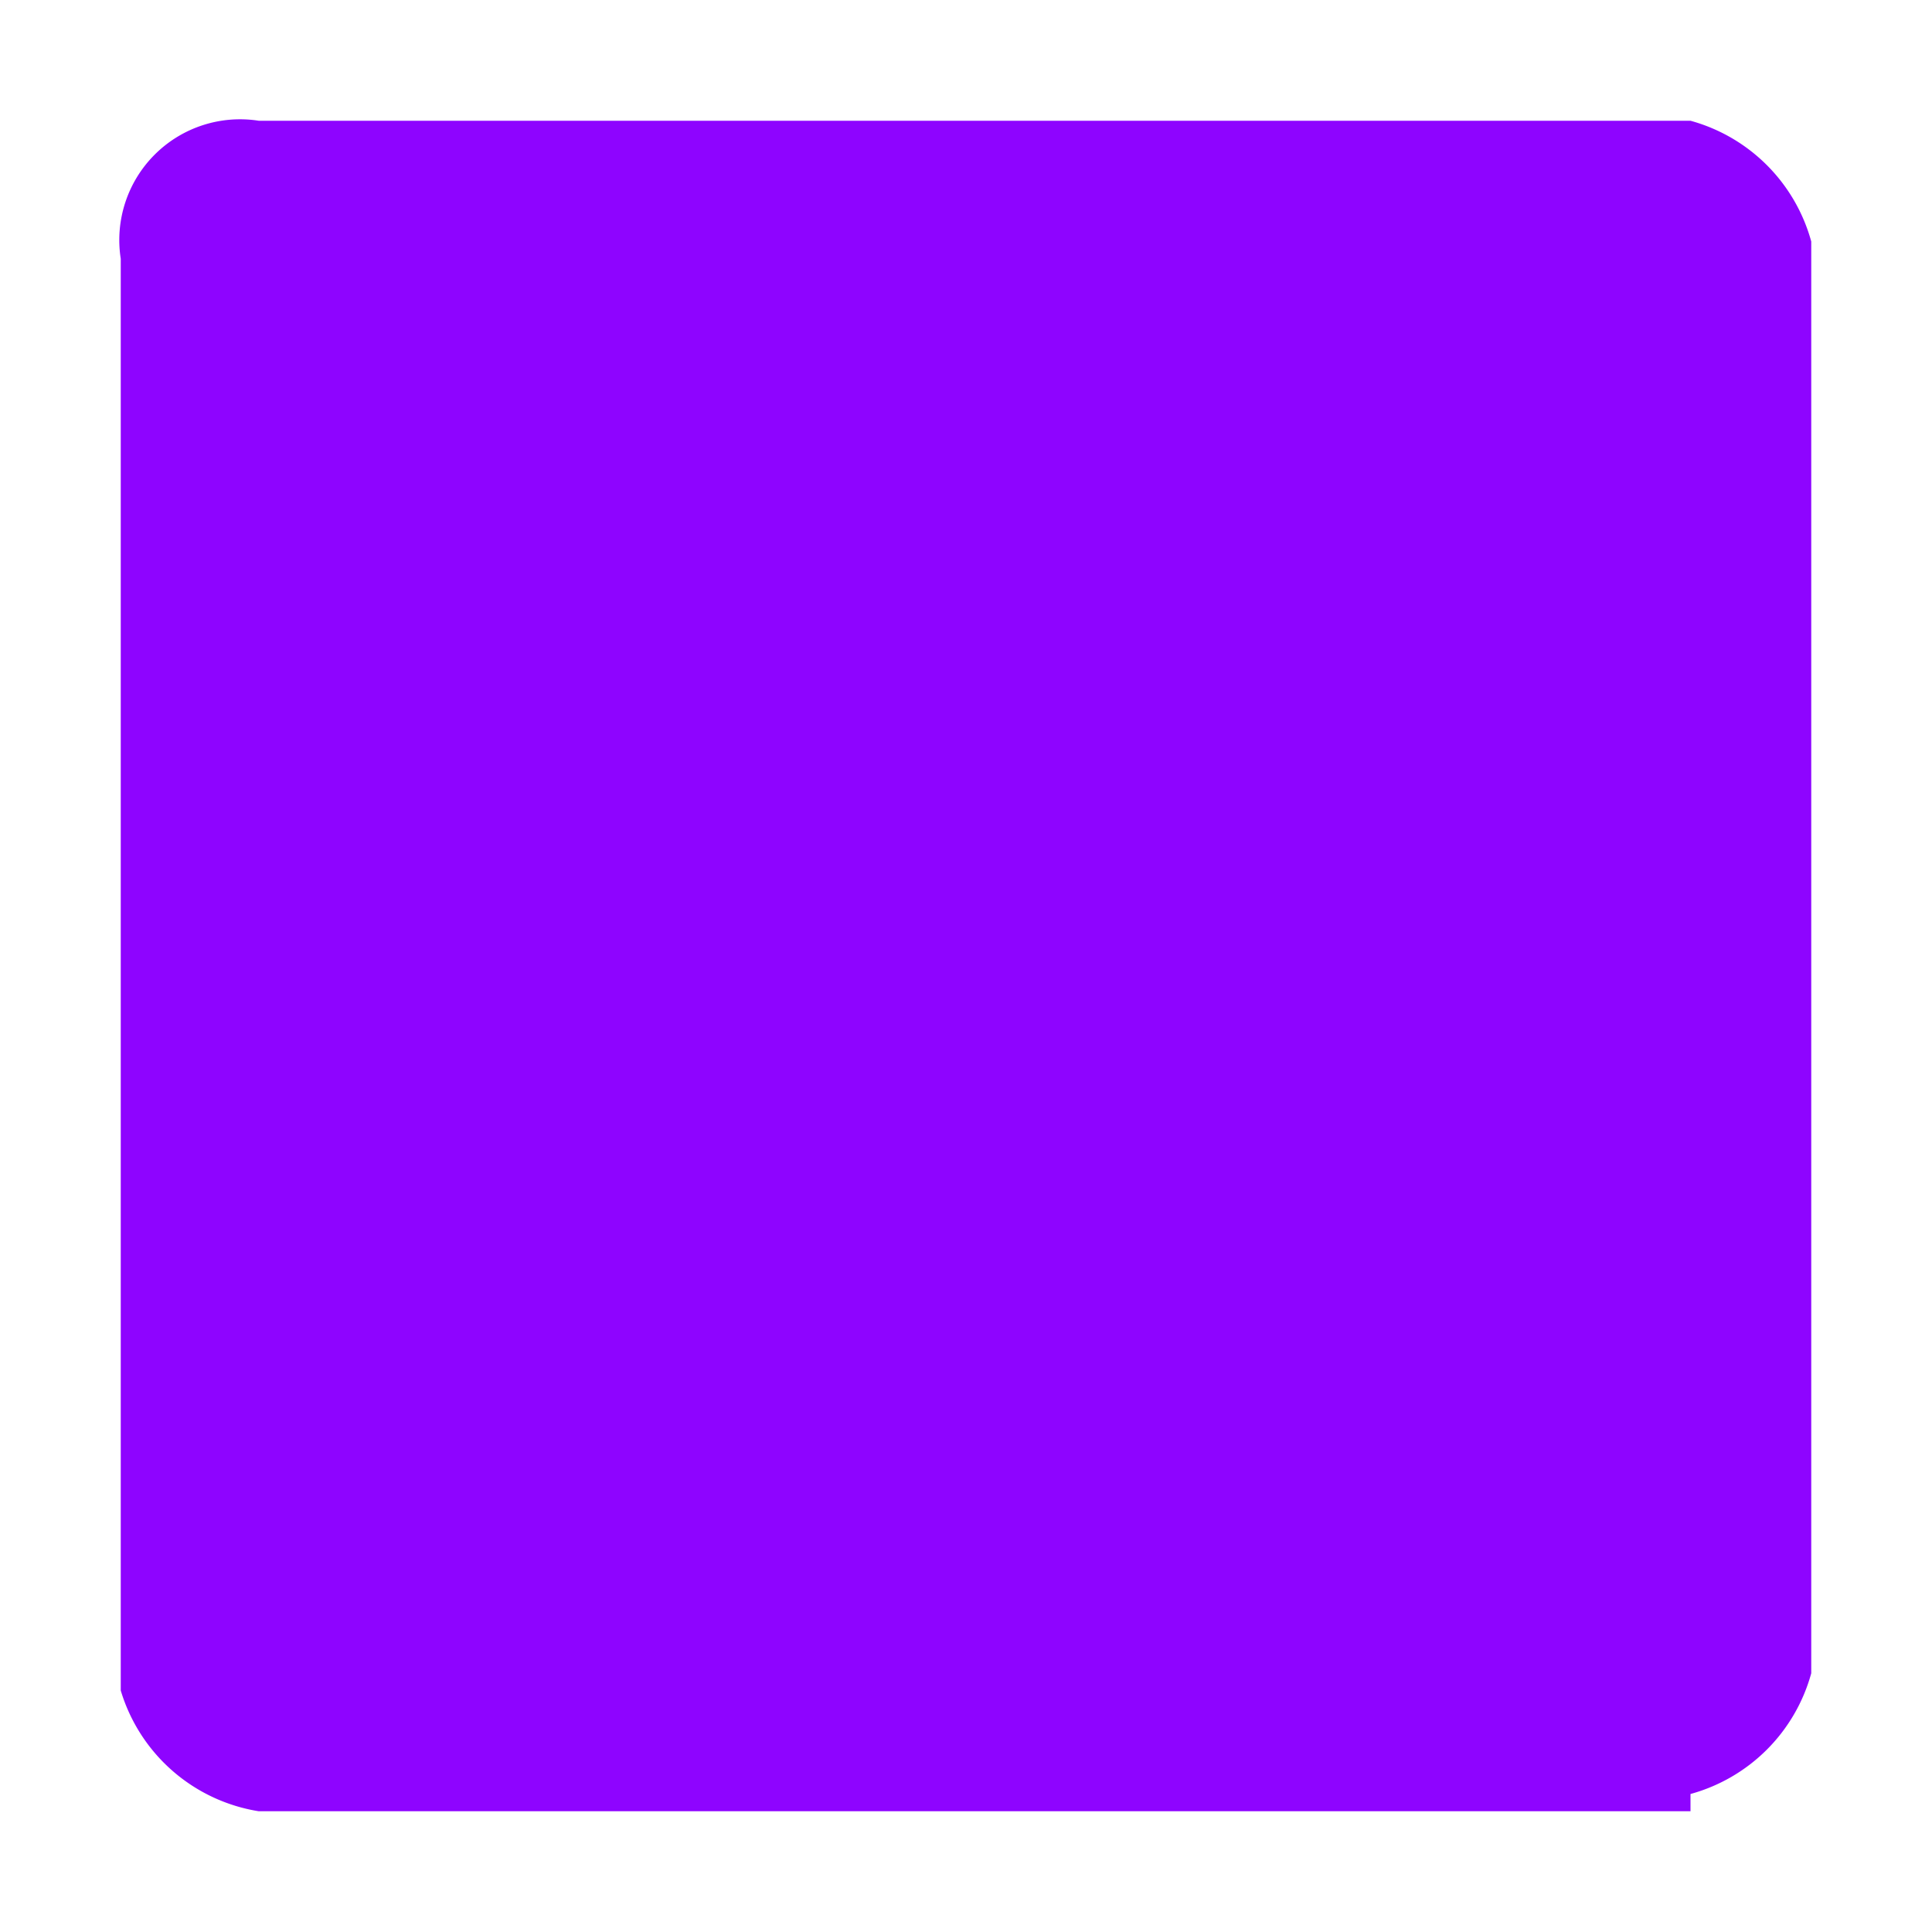 <svg width="6" height="6" viewBox="0 0 0.112 0.112" xmlns="http://www.w3.org/2000/svg" fill="#8e04ff"><path d="M.098.105H.015A.01.01 0 0 1 .007.098V.015A.007.007 0 0 1 .015.007h.083a.01.01 0 0 1 .007.007v.083a.01.01 0 0 1-.007.007"/></svg>